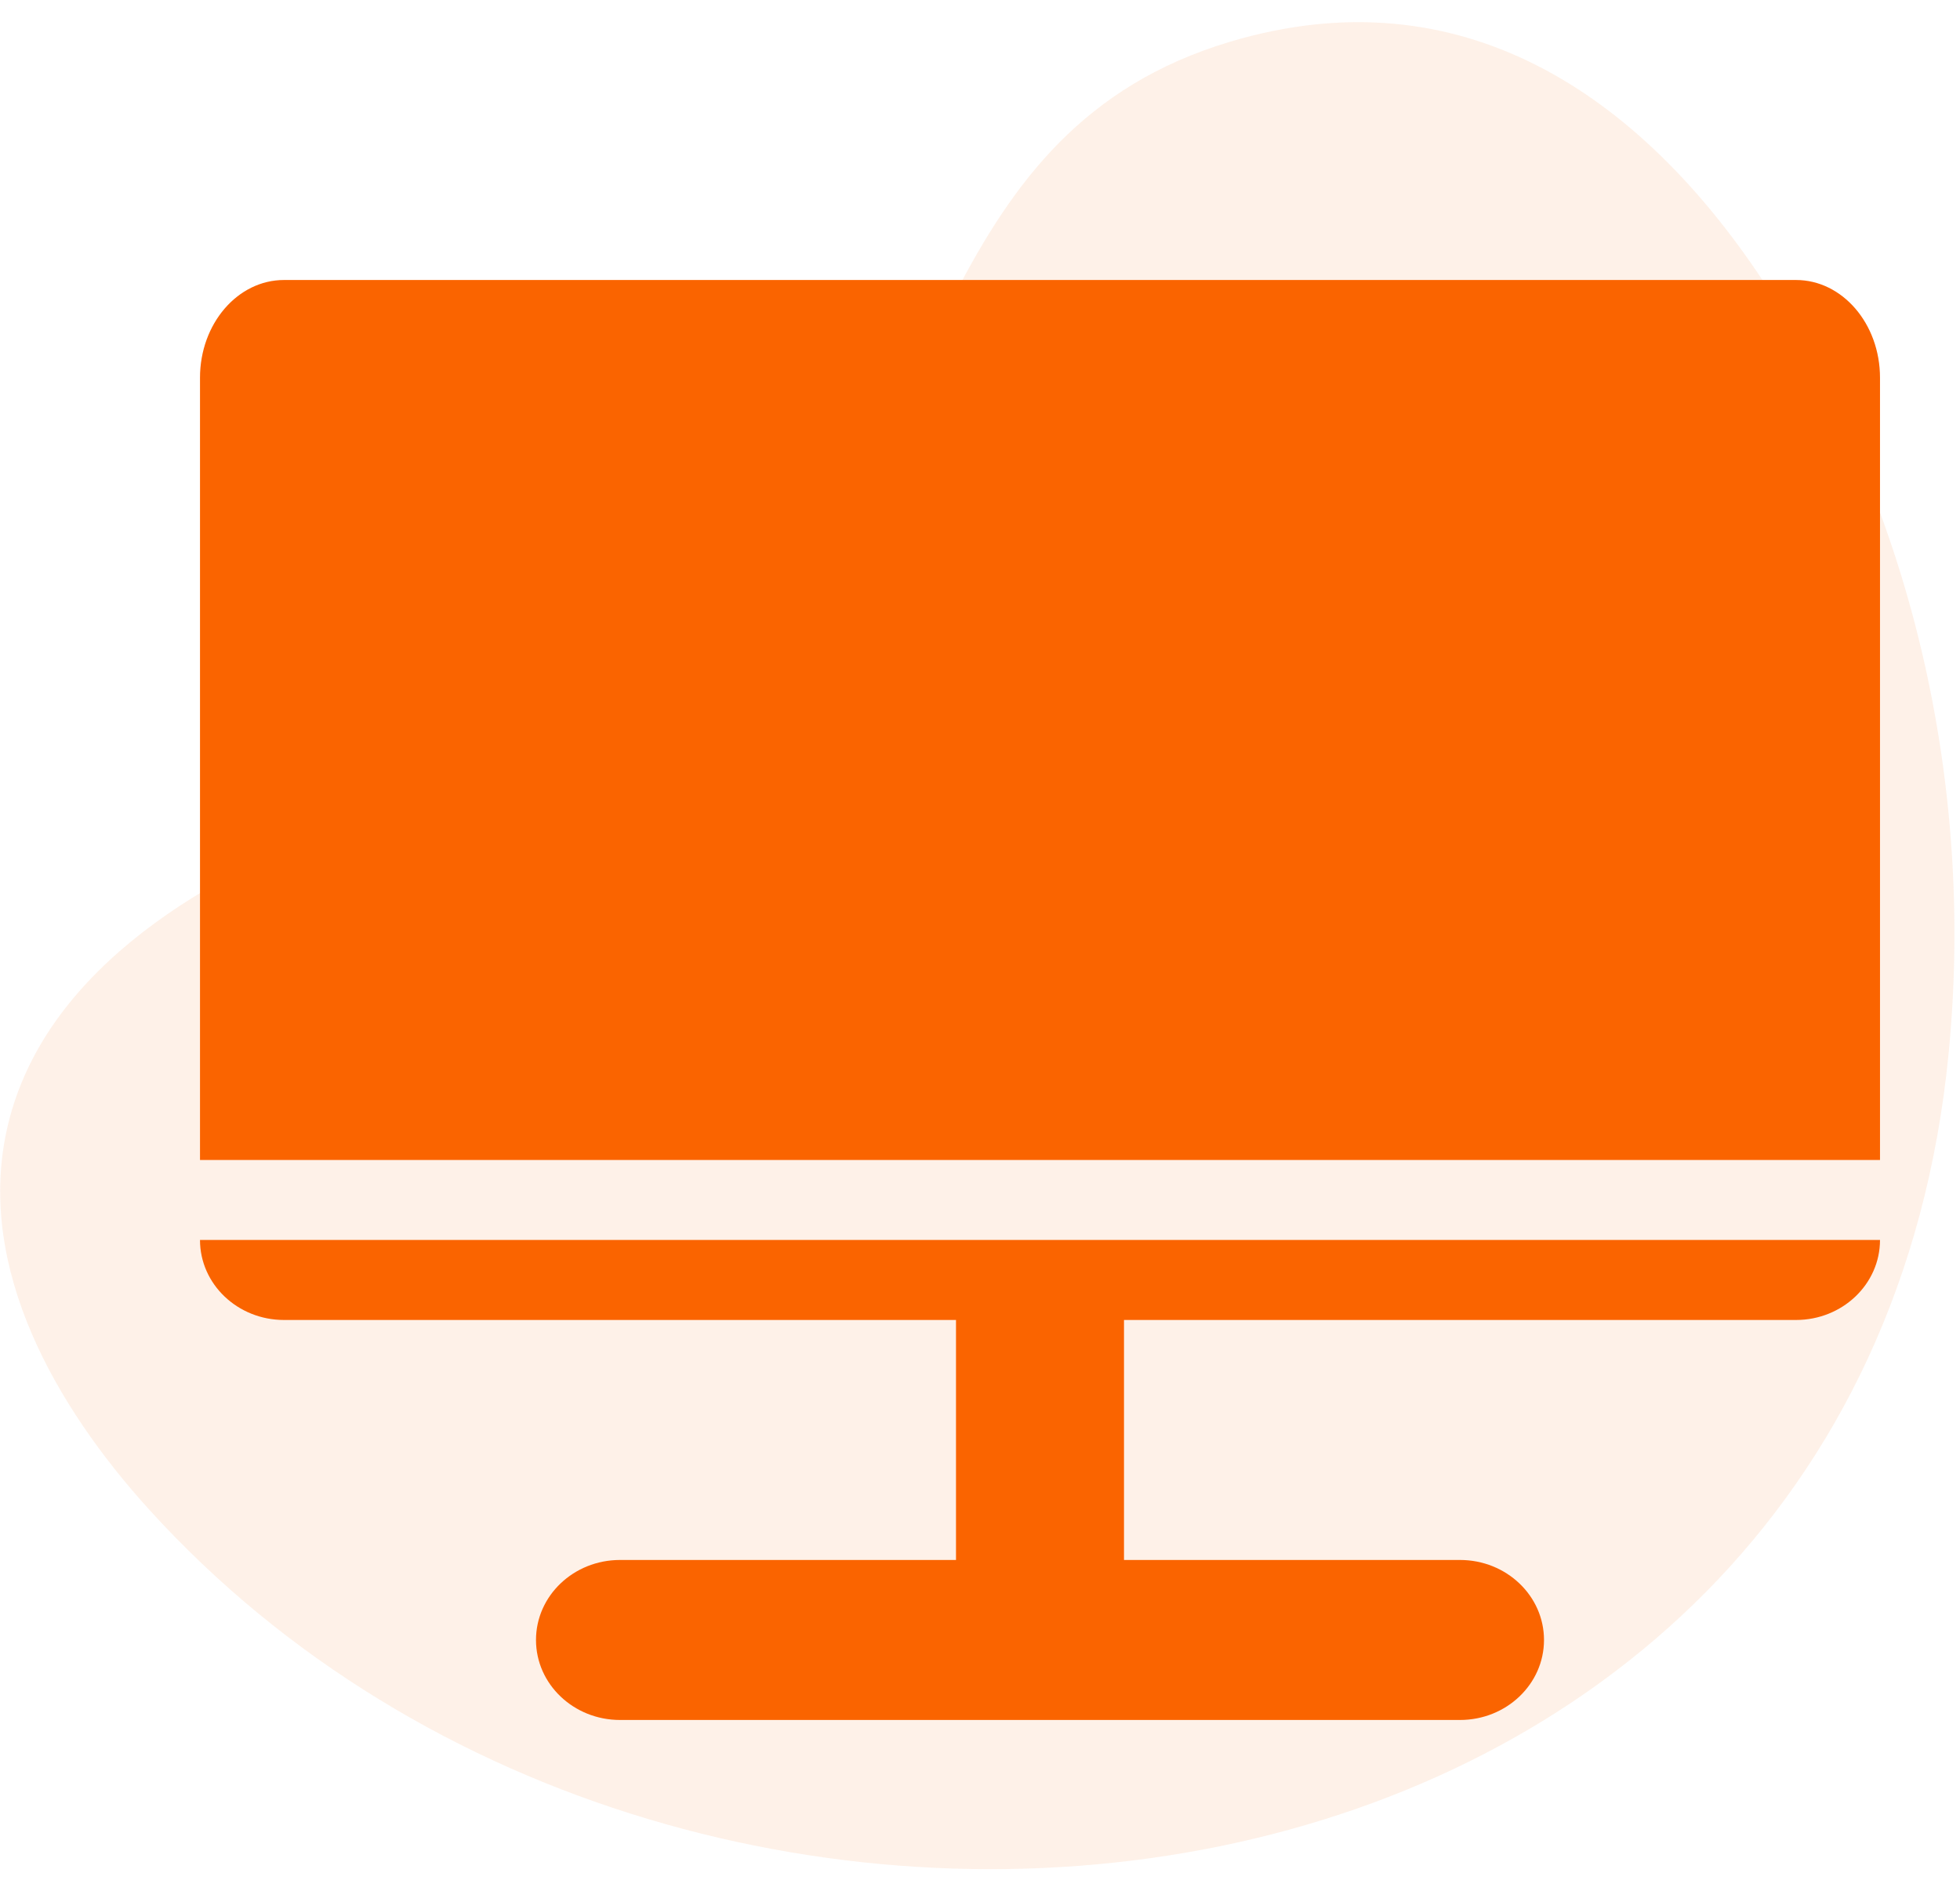 <?xml version="1.0" encoding="UTF-8"?>
<svg width="49px" height="47px" viewBox="0 0 49 47" version="1.1" xmlns="http://www.w3.org/2000/svg" xmlns:xlink="http://www.w3.org/1999/xlink">
    <!-- Generator: Sketch 64 (93537) - https://sketch.com -->
    <title>icon</title>
    <desc>Created with Sketch.</desc>
    <g id="Symbols" stroke="none" stroke-width="1" fill="none" fill-rule="evenodd">
        <g id="categories/icon+bloc/icon_office" transform="translate(-7, -3)" fill="#FA6400">
            <g id="icon">
                <path d="M10.321,38.17 C20.86,58.325 49.295,50.891 56.297,31.888 C57.509,28.601 58.031,24.685 56.065,21.78 C53.859,18.521 49.39,17.741 45.443,17.817 C41.496,17.893 37.364,18.499 33.738,16.944 C27.669,14.339 25.107,7.272 17.505,7.98 C11.483,8.541 8.505,13.046 7.388,18.491 C6.033,25.093 7.179,32.16 10.321,38.17 Z" id="Fill-165-Copy" fill-opacity="0.09" transform="translate(32.101, 29.042) scale(-1, 1) rotate(22) translate(-32.101, -29.042) "></path>
                <g id="office" transform="translate(12, 10)" fill-rule="nonzero">
                    <path d="M0,22 L42,22 L42,2.444 C42,1.095 41.06,0 39.9,0 L2.1,0 C0.94,0 0,1.095 0,2.444 L0,22 Z" id="Path"></path>
                    <path d="M0,24 C0,25.104 0.94,26 2.1,26 L18.9,26 L18.9,32 L10.5,32 C9.34,32 8.4,32.896 8.4,34 C8.4,35.104 9.34,36 10.5,36 L31.5,36 C32.66,36 33.6,35.104 33.6,34 C33.6,32.896 32.66,32 31.5,32 L23.1,32 L23.1,26 L39.9,26 C41.06,26 42,25.104 42,24 L0,24 Z" id="Path"></path>
                </g>
            </g>
        </g>
    </g>
</svg>